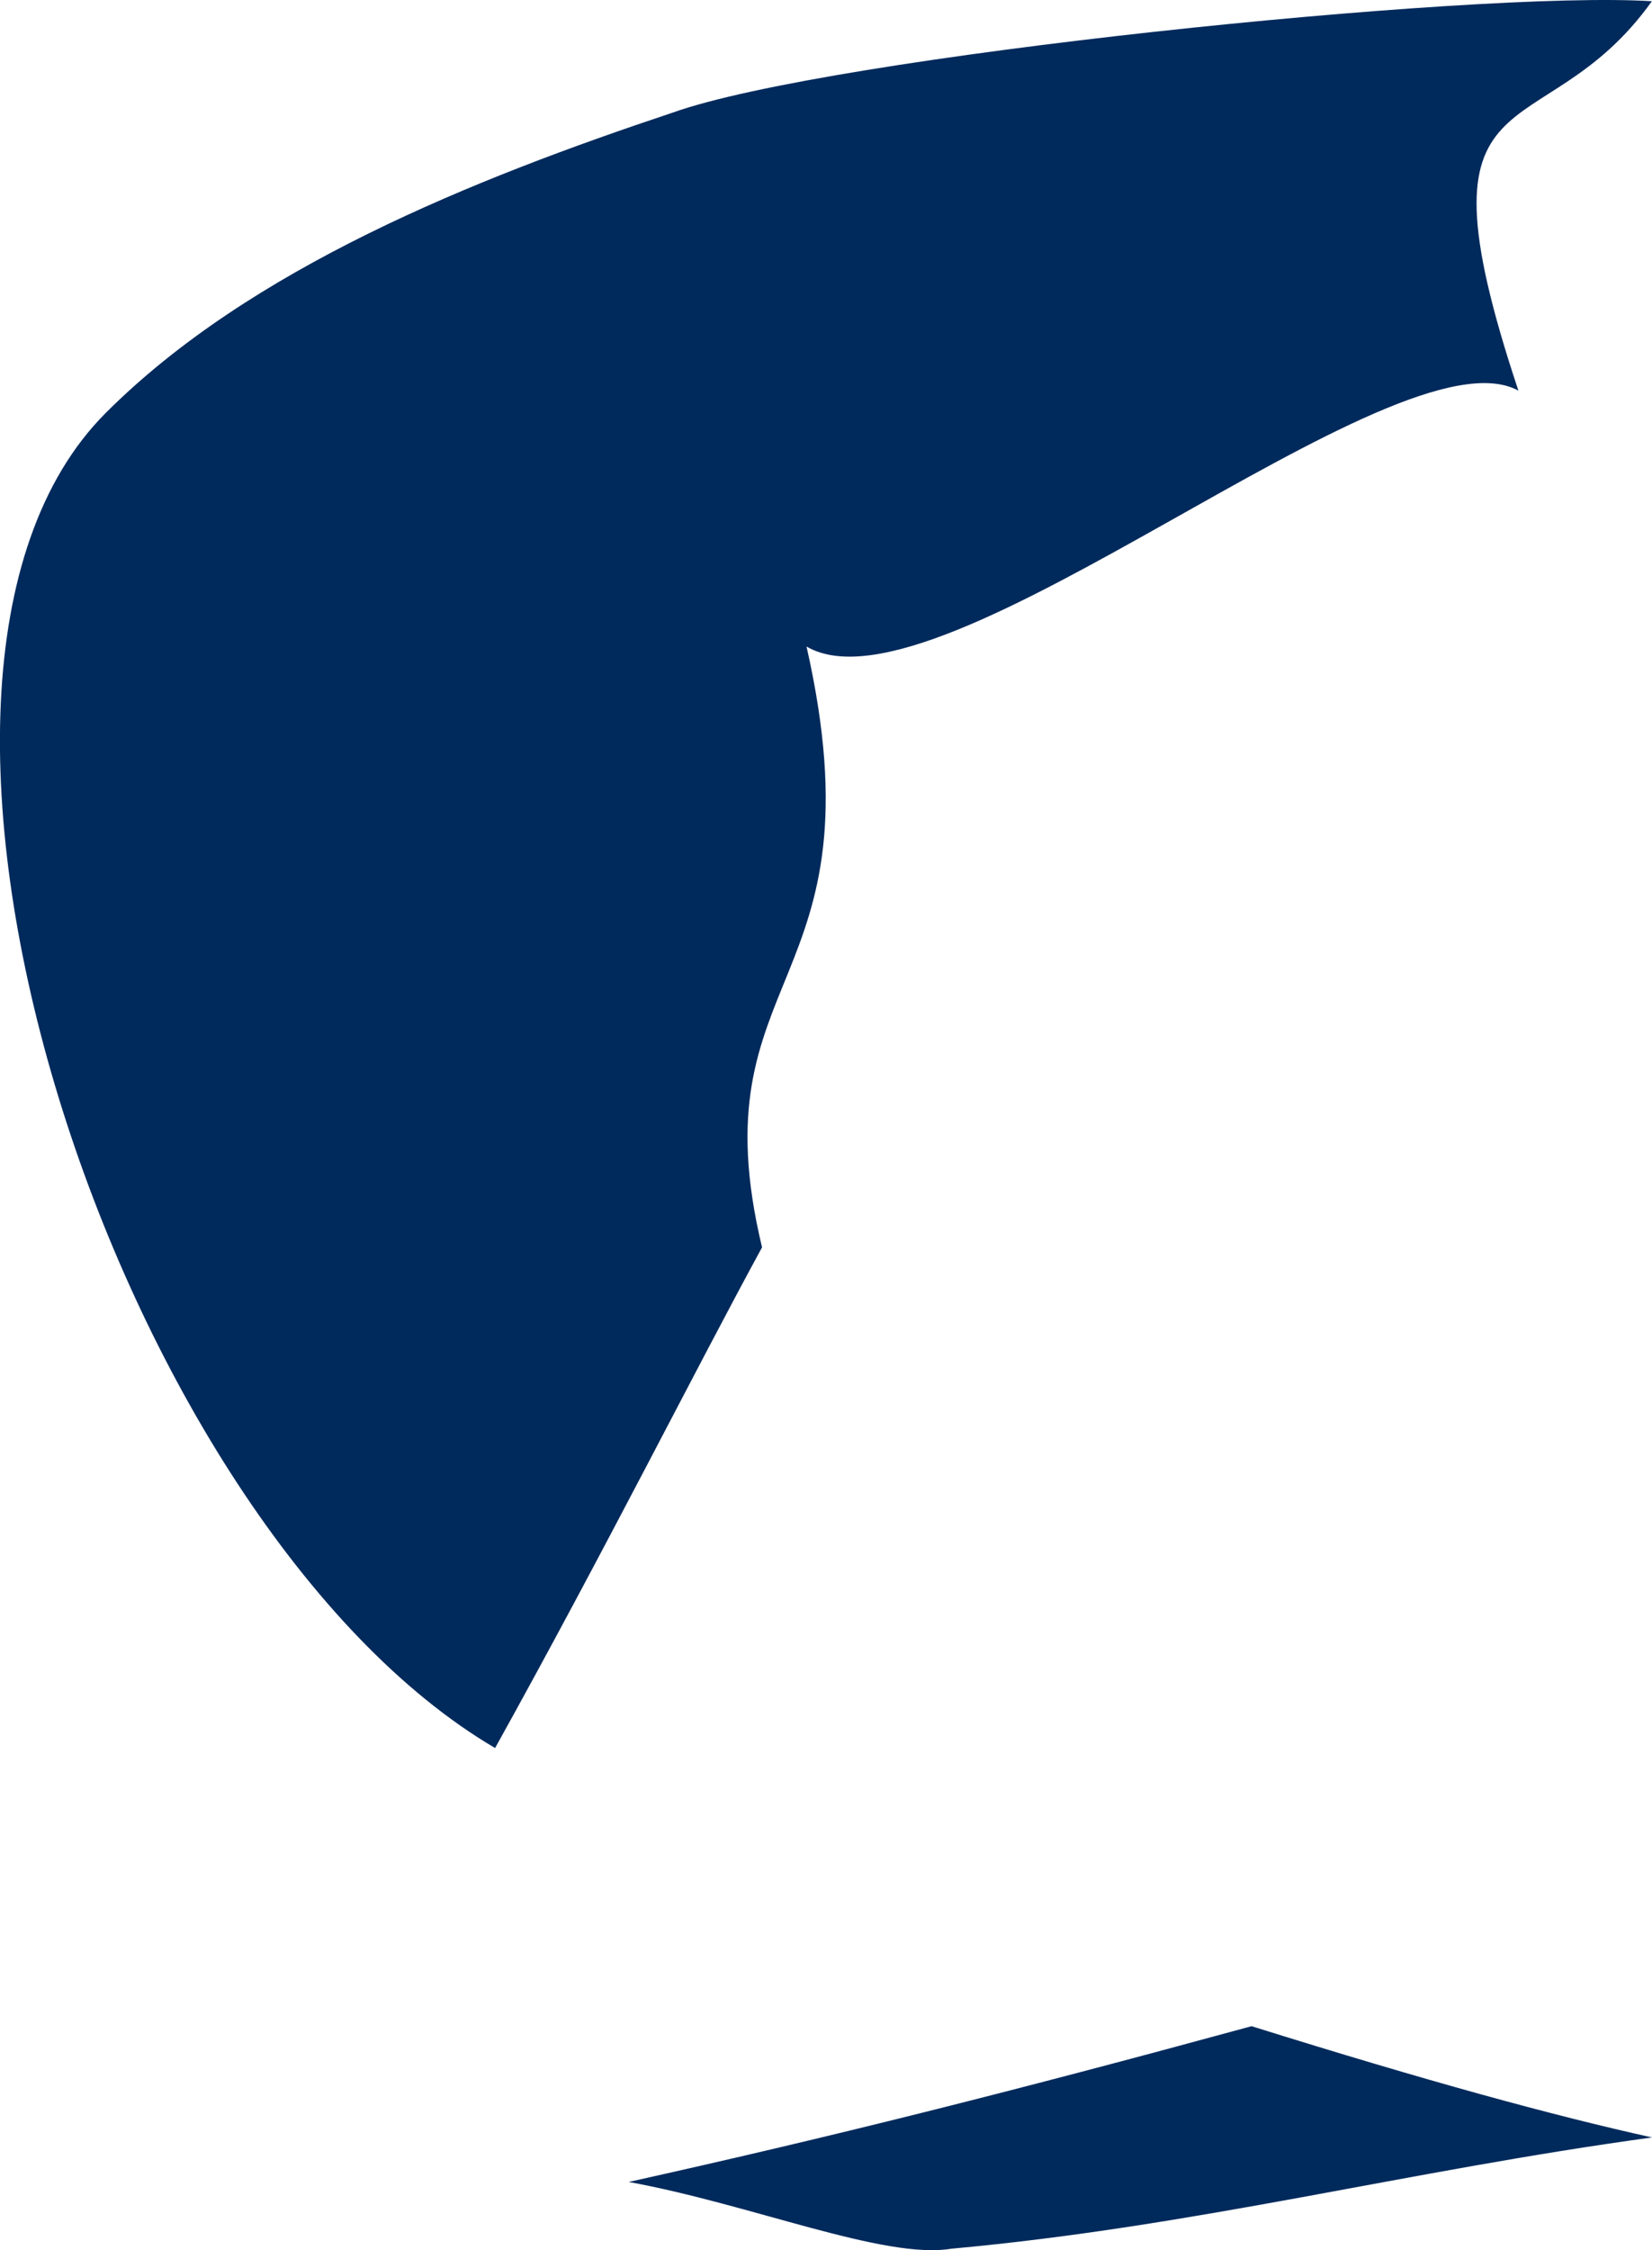 <?xml version="1.0" encoding="iso-8859-1"?>
<!-- Generator: Adobe Illustrator 19.2.1, SVG Export Plug-In . SVG Version: 6.00 Build 0)  -->
<svg version="1.1" xmlns="http://www.w3.org/2000/svg" xmlns:xlink="http://www.w3.org/1999/xlink" x="0px" y="0px"
	 viewBox="0 0 14.852 20.224" style="enable-background:new 0 0 14.852 20.224;" xml:space="preserve">
<g id="GREECE">
	<path style="fill:#002A5C;" d="M7.251,5.811c1.2,0.7,5.3-2.9,6.4-2.3c-1-3,0.2-2.1,1.2-3.5c-1.6-0.1-7.4,0.5-8.8,1
		c-1.8,0.6-3.8,1.4-5.1,2.7c-2.4,2.4,0.1,10,3.5,12c1-1.8,1.8-3.4,2.4-4.5C6.251,8.711,7.952,8.911,7.251,5.811z"/>
	<path style="fill:#002A5C;" d="M5.652,19.611c1.1,0.2,2.3,0.7,2.9,0.6c2.2-0.2,4.1-0.7,6.3-1c-0.9-0.2-2-0.5-3.6-1
		C9.052,18.811,7.452,19.211,5.652,19.611z"/>
</g>
<g id="Layer_1">
</g>
</svg>
